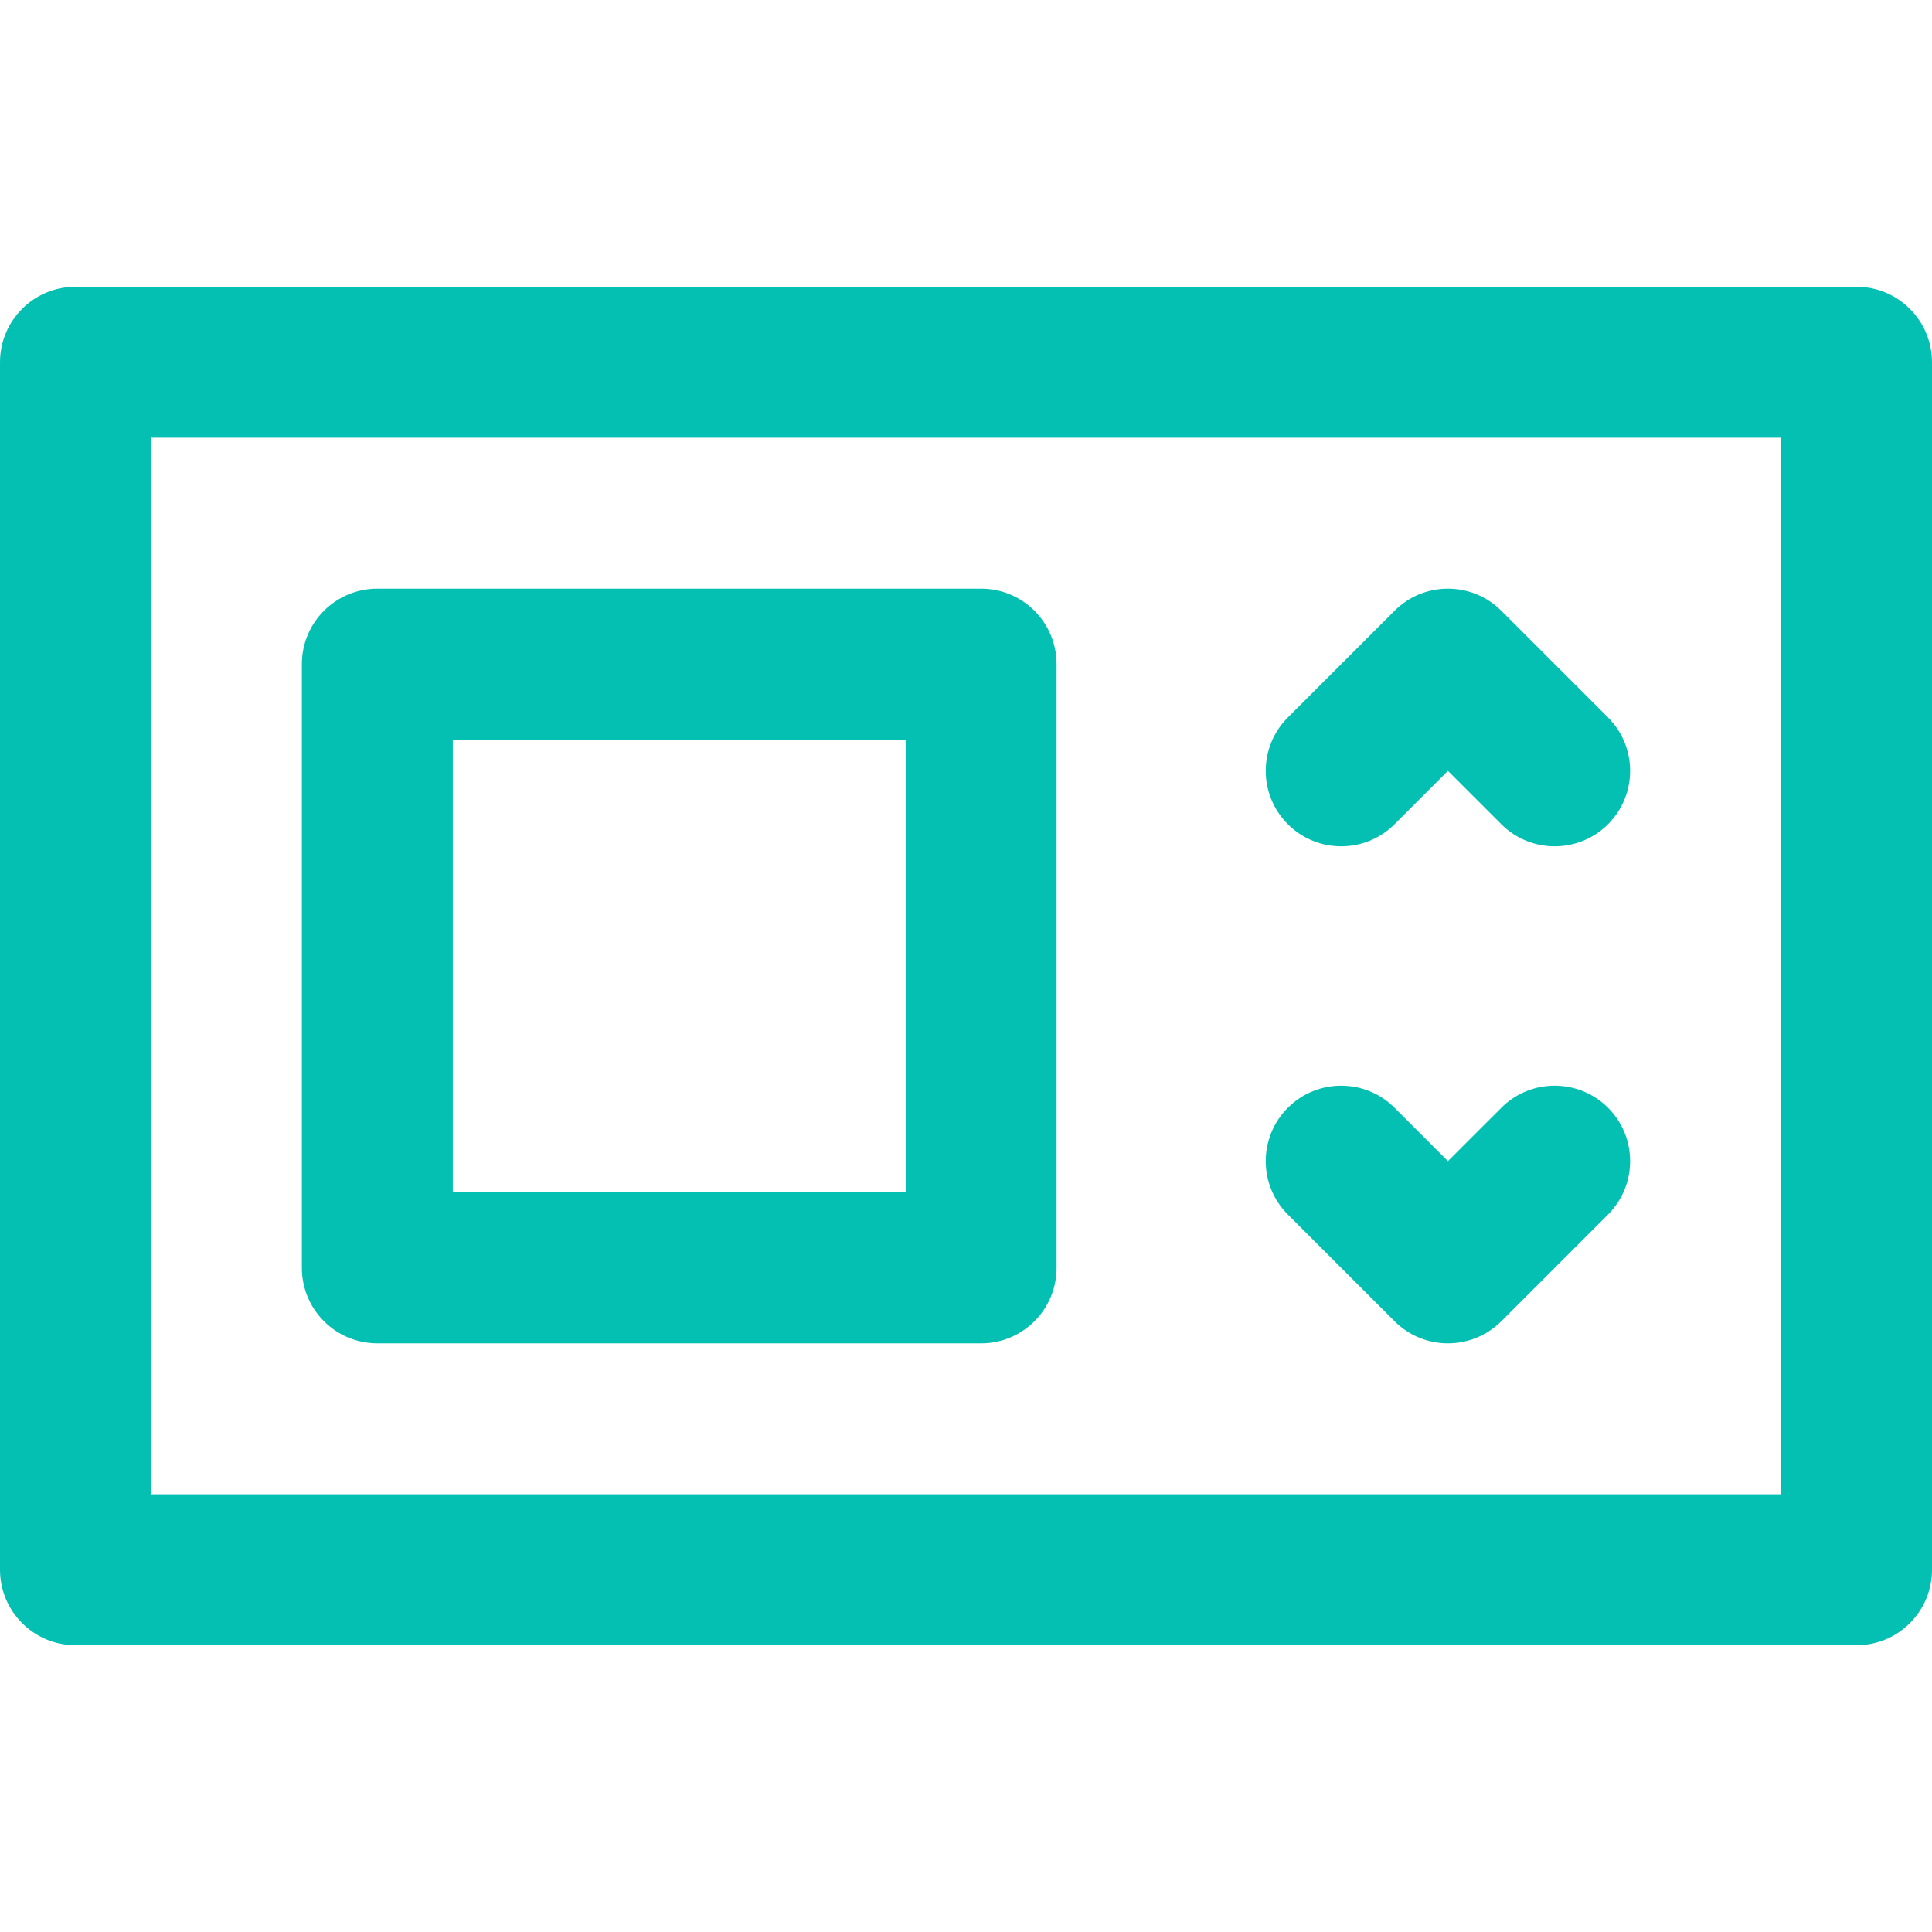 <svg height="512pt" viewBox="0 -76 512 512" width="512pt" xmlns="http://www.w3.org/2000/svg"><path fill="#04C0B2" d="m492 0h-472c-11.047 0-20 8.953-20 20v320c0 11.047 8.953 20 20 20h472c11.047 0 20-8.953 20-20v-320c0-11.047-8.953-20-20-20zm-20 320h-432v-280h432zm-372-40h160c11.047 0 20-8.953 20-20v-160c0-11.047-8.953-20-20-20h-160c-11.047 0-20 8.953-20 20v160c0 11.047 8.953 20 20 20zm20-160h120v120h-120zm221.289 22.426c-7.809-7.812-7.809-20.473 0-28.285l28.285-28.281c7.812-7.812 20.473-7.812 28.285 0l28.281 28.281c7.812 7.812 7.812 20.477 0 28.285-7.809 7.812-20.473 7.809-28.281 0l-14.145-14.141-14.141 14.141c-7.812 7.812-20.473 7.812-28.285 0zm0 103.434c-7.809-7.812-7.809-20.477 0-28.285 7.812-7.809 20.477-7.812 28.285 0l14.141 14.141 14.145-14.141c7.809-7.812 20.473-7.812 28.281 0 7.812 7.812 7.812 20.473 0 28.285l-28.281 28.281c-7.812 7.812-20.477 7.812-28.285 0zm0 0"/></svg>